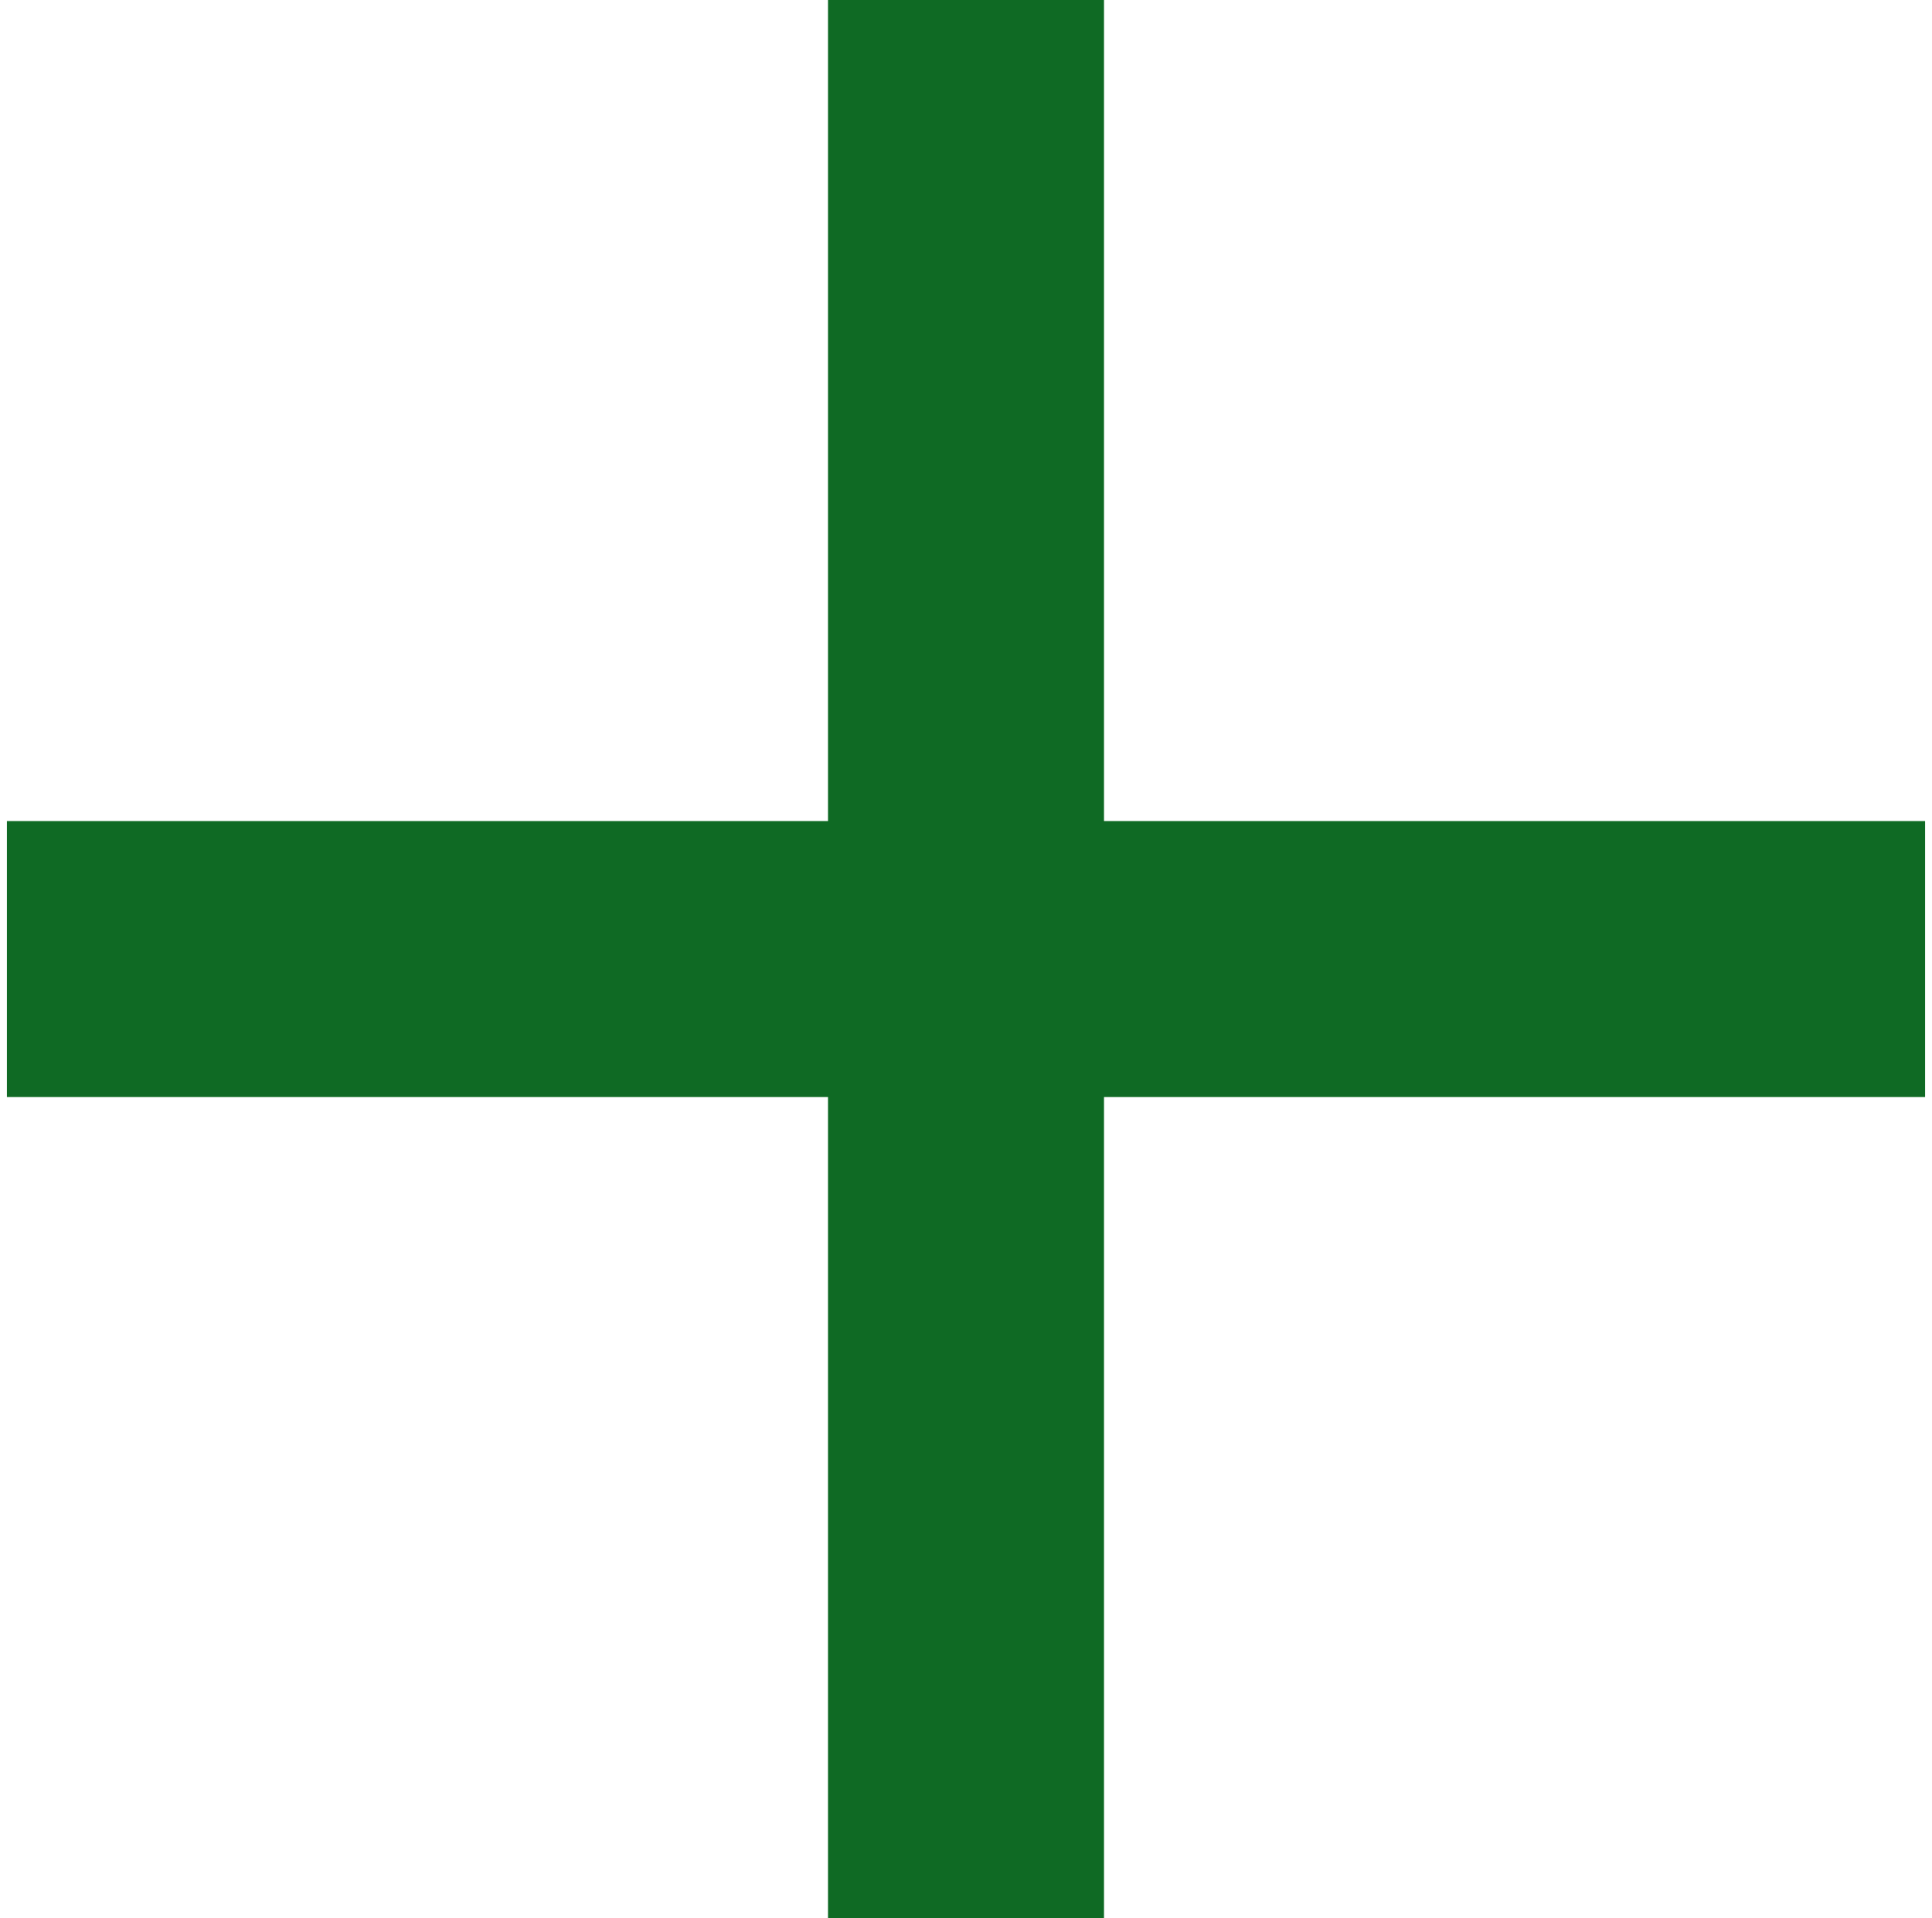 <svg width="140" height="139" viewBox="0 0 140 139" fill="none" xmlns="http://www.w3.org/2000/svg">
<path fill-rule="evenodd" clip-rule="evenodd" d="M80 0H60V59.5H0.5V79.5H60V139H80V79.5H139.5V59.5H80V0Z" fill="#0F6A24"/>
</svg>

